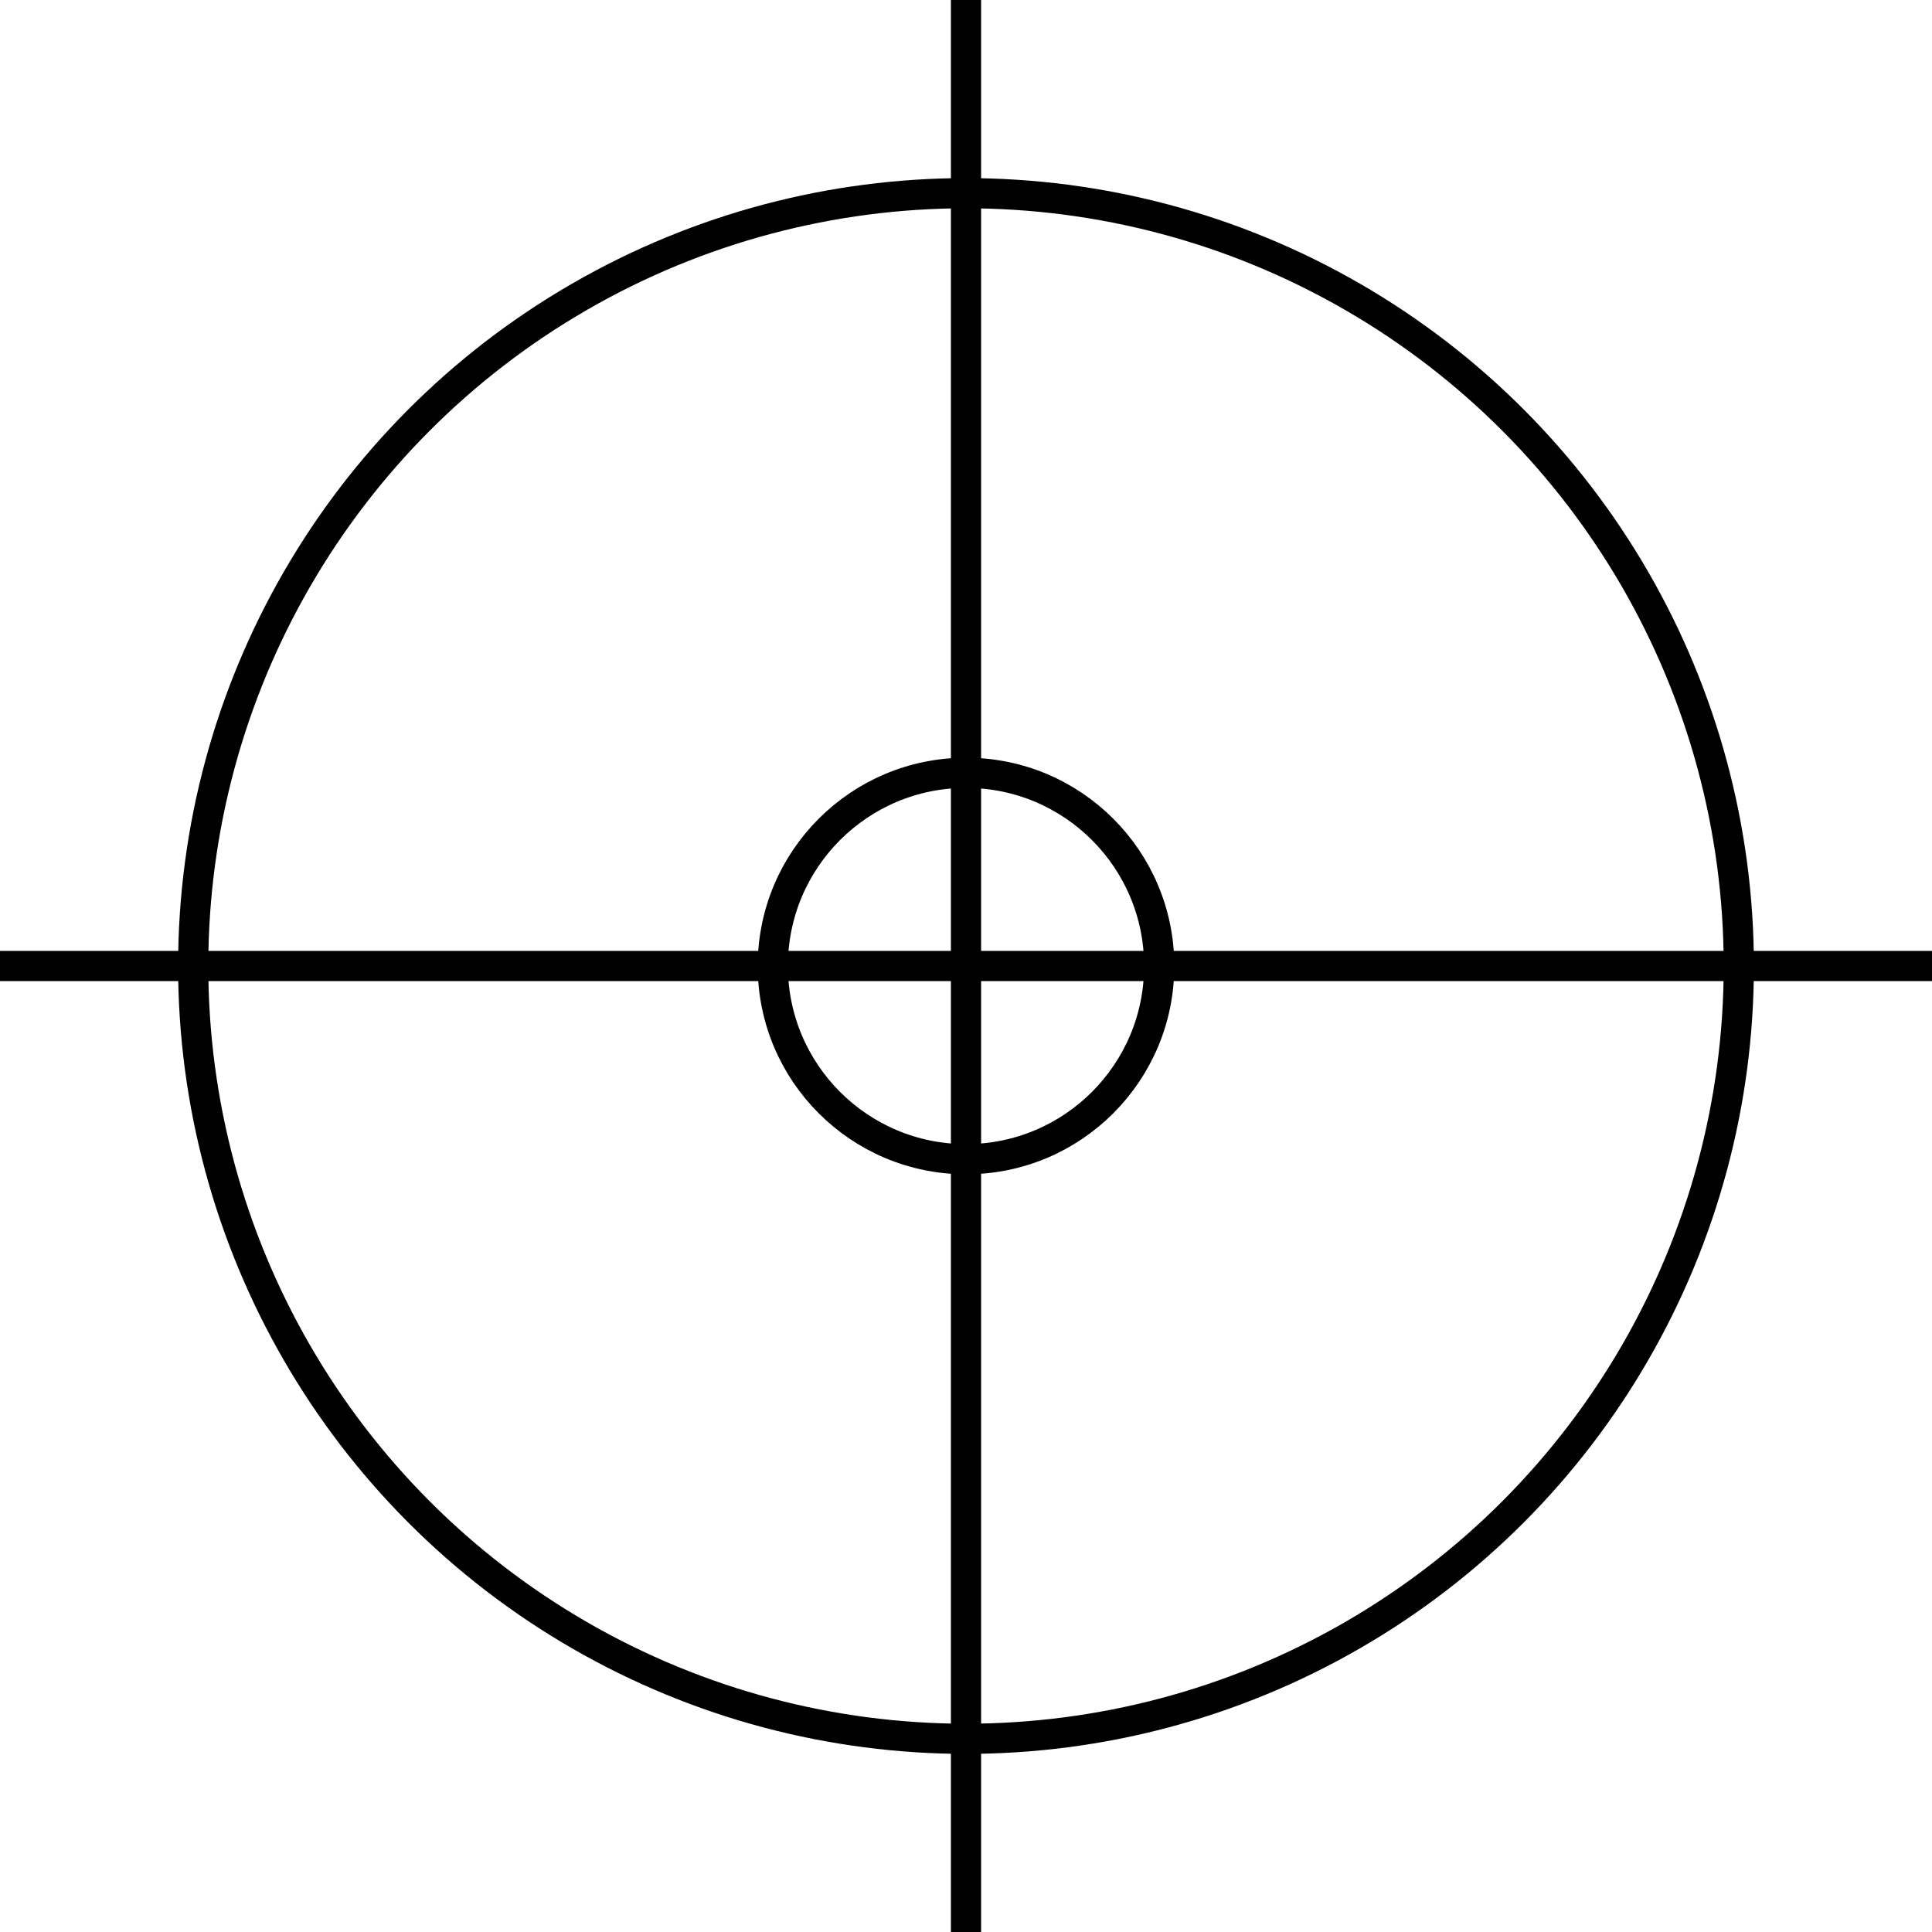 <svg xmlns="http://www.w3.org/2000/svg" x="0px" y="0px" width="32" height="32" viewBox="0 0 32 32">
  <style type="text/css">
  	.st0 {
      fill: none;
      stroke: #000000;
      stroke-width: 0.5px;
    }
  </style>
  <circle class="st0" cx="16" cy="16" r="12.8"/>
  <circle class="st0" cx="16" cy="16" r="3.2"/>
  <line class="st0" x1="16" y1="0" x2="16" y2="32"/>
  <line class="st0" x1="0" y1="16" x2="32" y2="16"/>
</svg>
